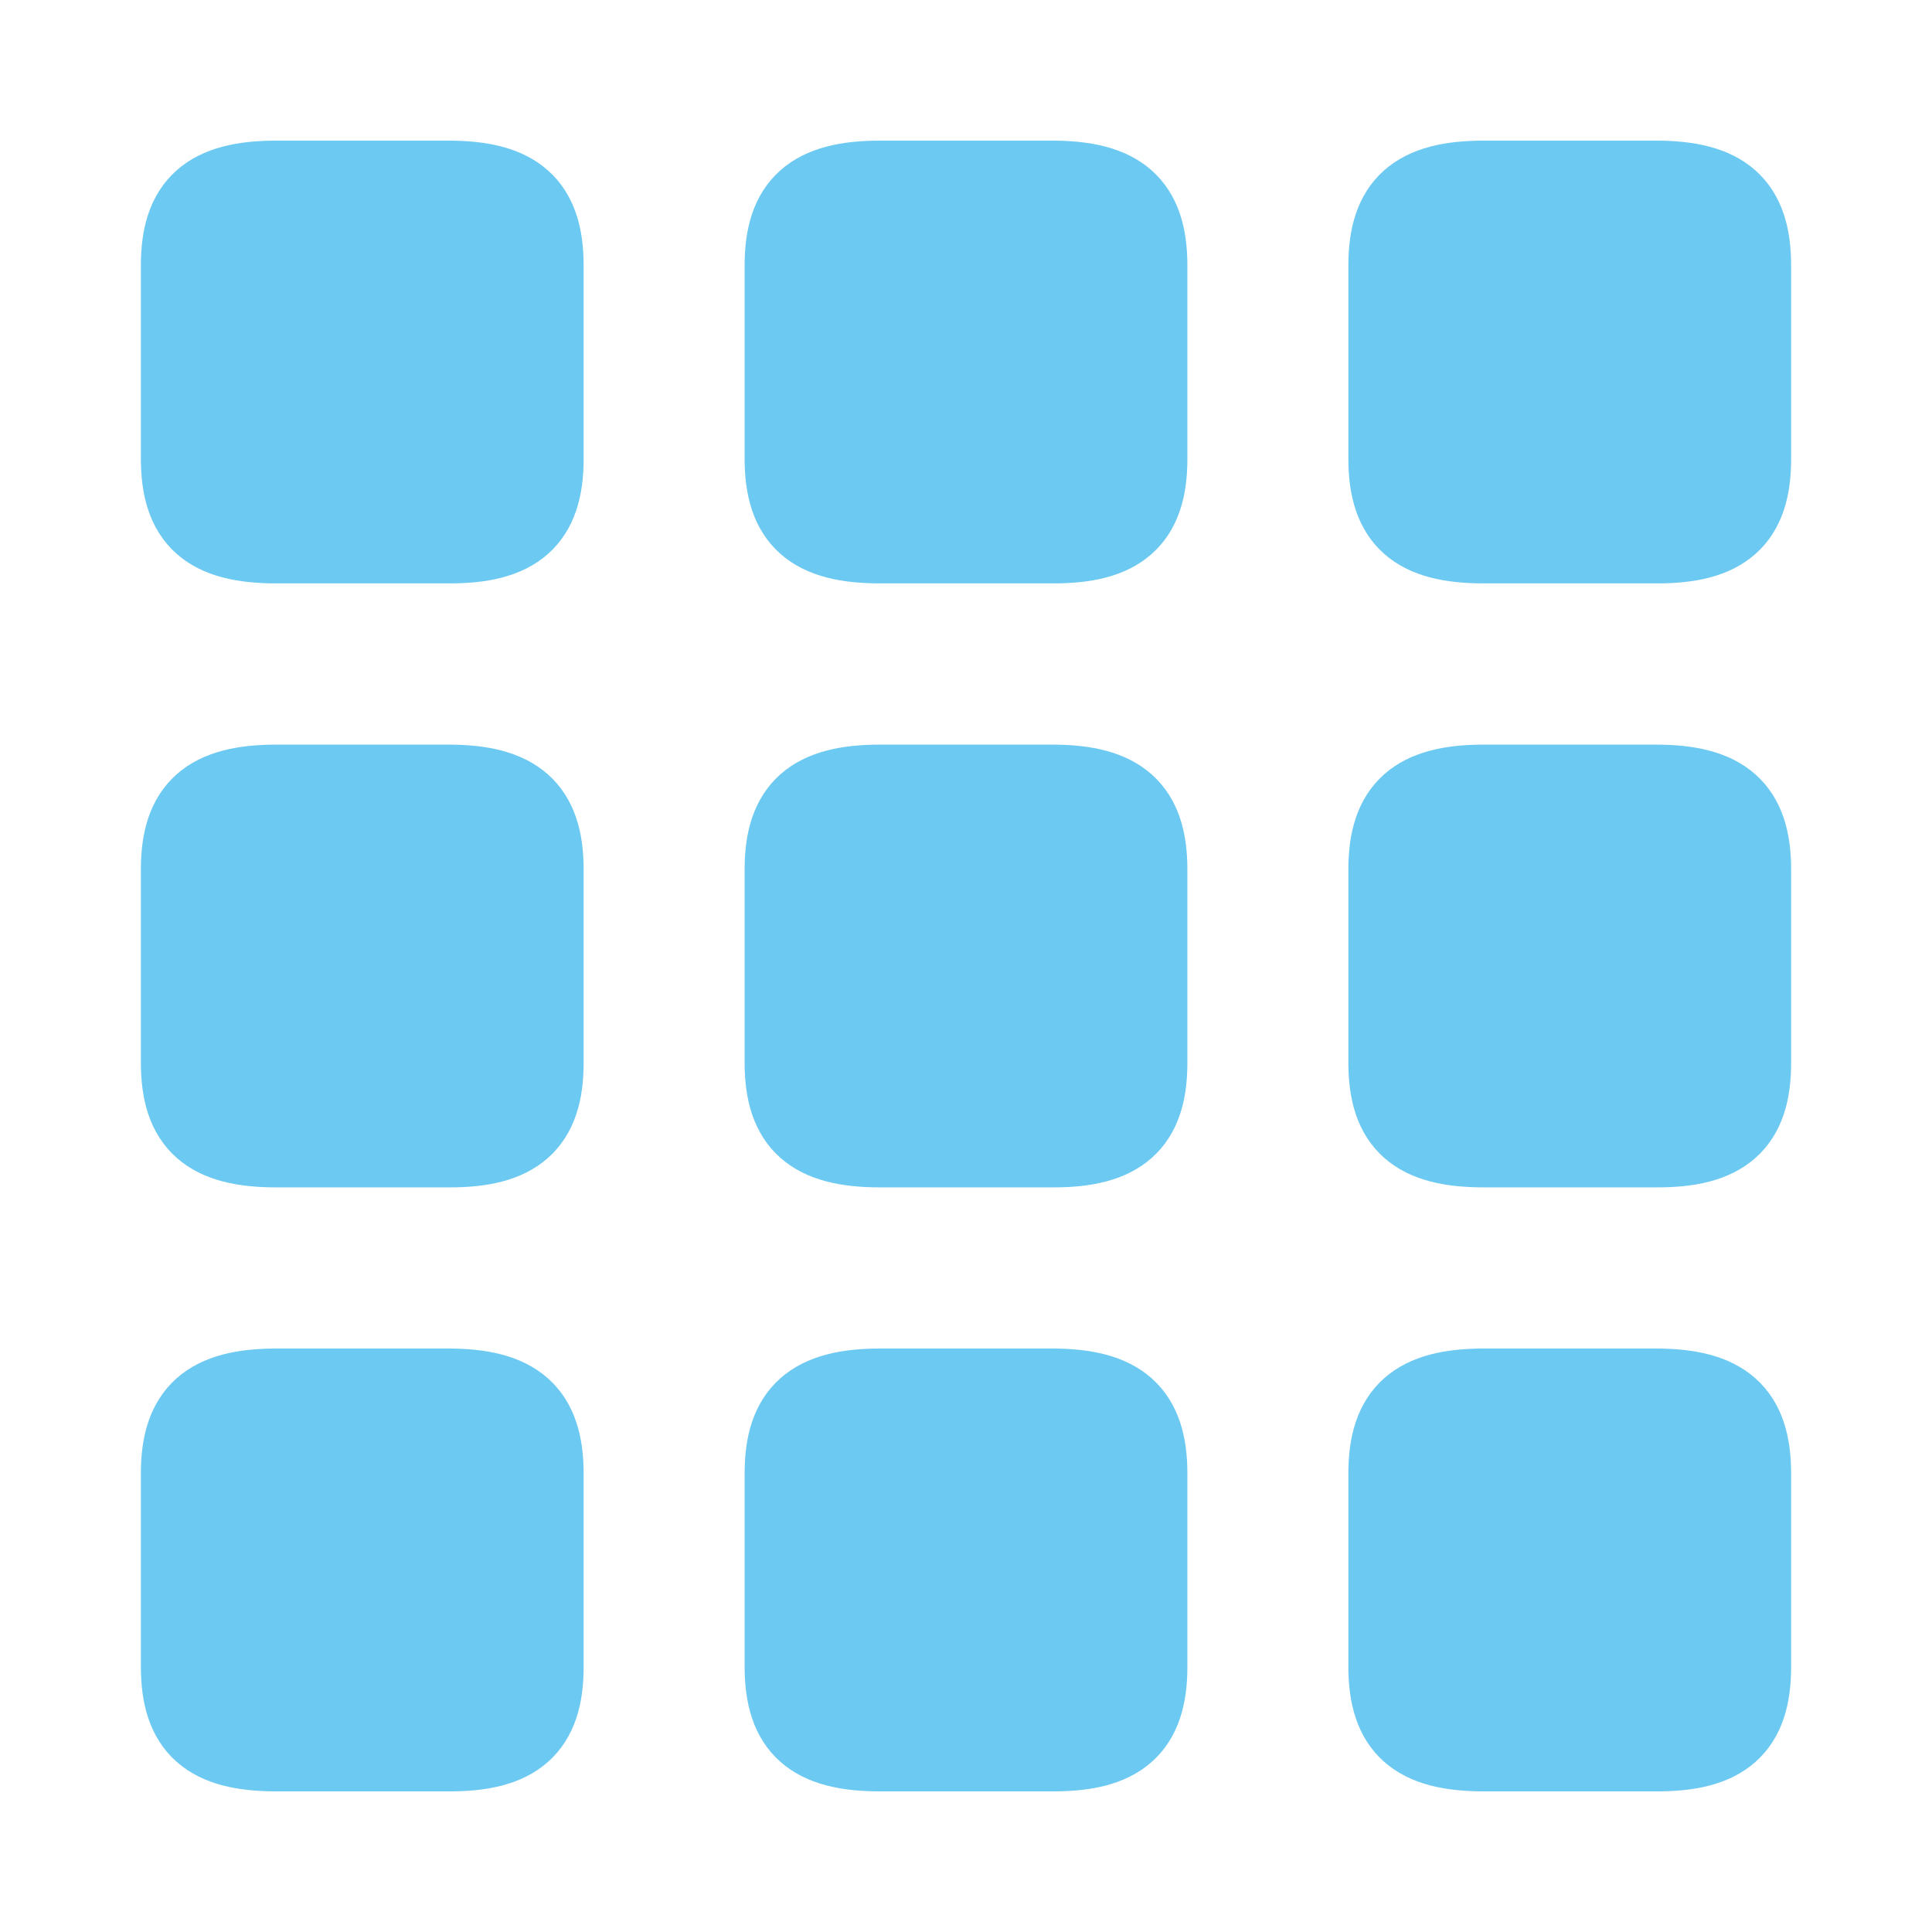 <svg width="24" height="24" fill="none" xmlns="http://www.w3.org/2000/svg"><path d="M14.25 5.703V3.297c0-.748-.339-1.05-1.18-1.05h-2.14c-.841 0-1.18.302-1.18 1.05v2.4c0 .753.339 1.05 1.18 1.05h2.14c.841.005 1.18-.297 1.18-1.044zm0 7.503V10.8c0-.748-.339-1.05-1.18-1.05h-2.14c-.841 0-1.18.302-1.18 1.05v2.4c0 .753.339 1.05 1.18 1.05h2.14c.841.005 1.18-.297 1.18-1.044zm0 7.503v-2.407c0-.747-.339-1.05-1.18-1.05h-2.14c-.841 0-1.18.303-1.18 1.05v2.401c0 .753.339 1.05 1.18 1.05h2.14c.841.005 1.18-.297 1.18-1.044zm7.5-15.006V3.297c0-.748-.339-1.05-1.18-1.05h-2.14c-.841 0-1.18.302-1.18 1.05v2.4c0 .753.339 1.05 1.18 1.05h2.14c.841.005 1.18-.297 1.18-1.044zm0 7.503V10.8c0-.748-.339-1.05-1.18-1.05h-2.14c-.841 0-1.18.302-1.18 1.05v2.4c0 .753.339 1.05 1.18 1.05h2.14c.841.005 1.18-.297 1.18-1.044zm0 7.503v-2.407c0-.747-.339-1.05-1.18-1.05h-2.14c-.841 0-1.18.303-1.18 1.05v2.401c0 .753.339 1.05 1.18 1.05h2.14c.841.005 1.18-.297 1.18-1.044zm-15-15.006V3.297c0-.748-.339-1.05-1.18-1.05H3.43c-.841 0-1.18.302-1.18 1.05v2.4c0 .753.339 1.05 1.18 1.05h2.14c.841.005 1.18-.297 1.18-1.044zm0 7.503V10.8c0-.748-.339-1.05-1.18-1.05H3.43c-.841 0-1.18.302-1.18 1.05v2.4c0 .753.339 1.05 1.18 1.05h2.14c.841.005 1.18-.297 1.18-1.044zm0 7.503v-2.407c0-.747-.339-1.05-1.18-1.05H3.43c-.841 0-1.18.303-1.18 1.05v2.401c0 .753.339 1.05 1.18 1.05h2.14c.841.005 1.18-.297 1.18-1.044z" fill="#6CC9F2" stroke="#6CC9F2" stroke-linecap="round" stroke-linejoin="round"/></svg>